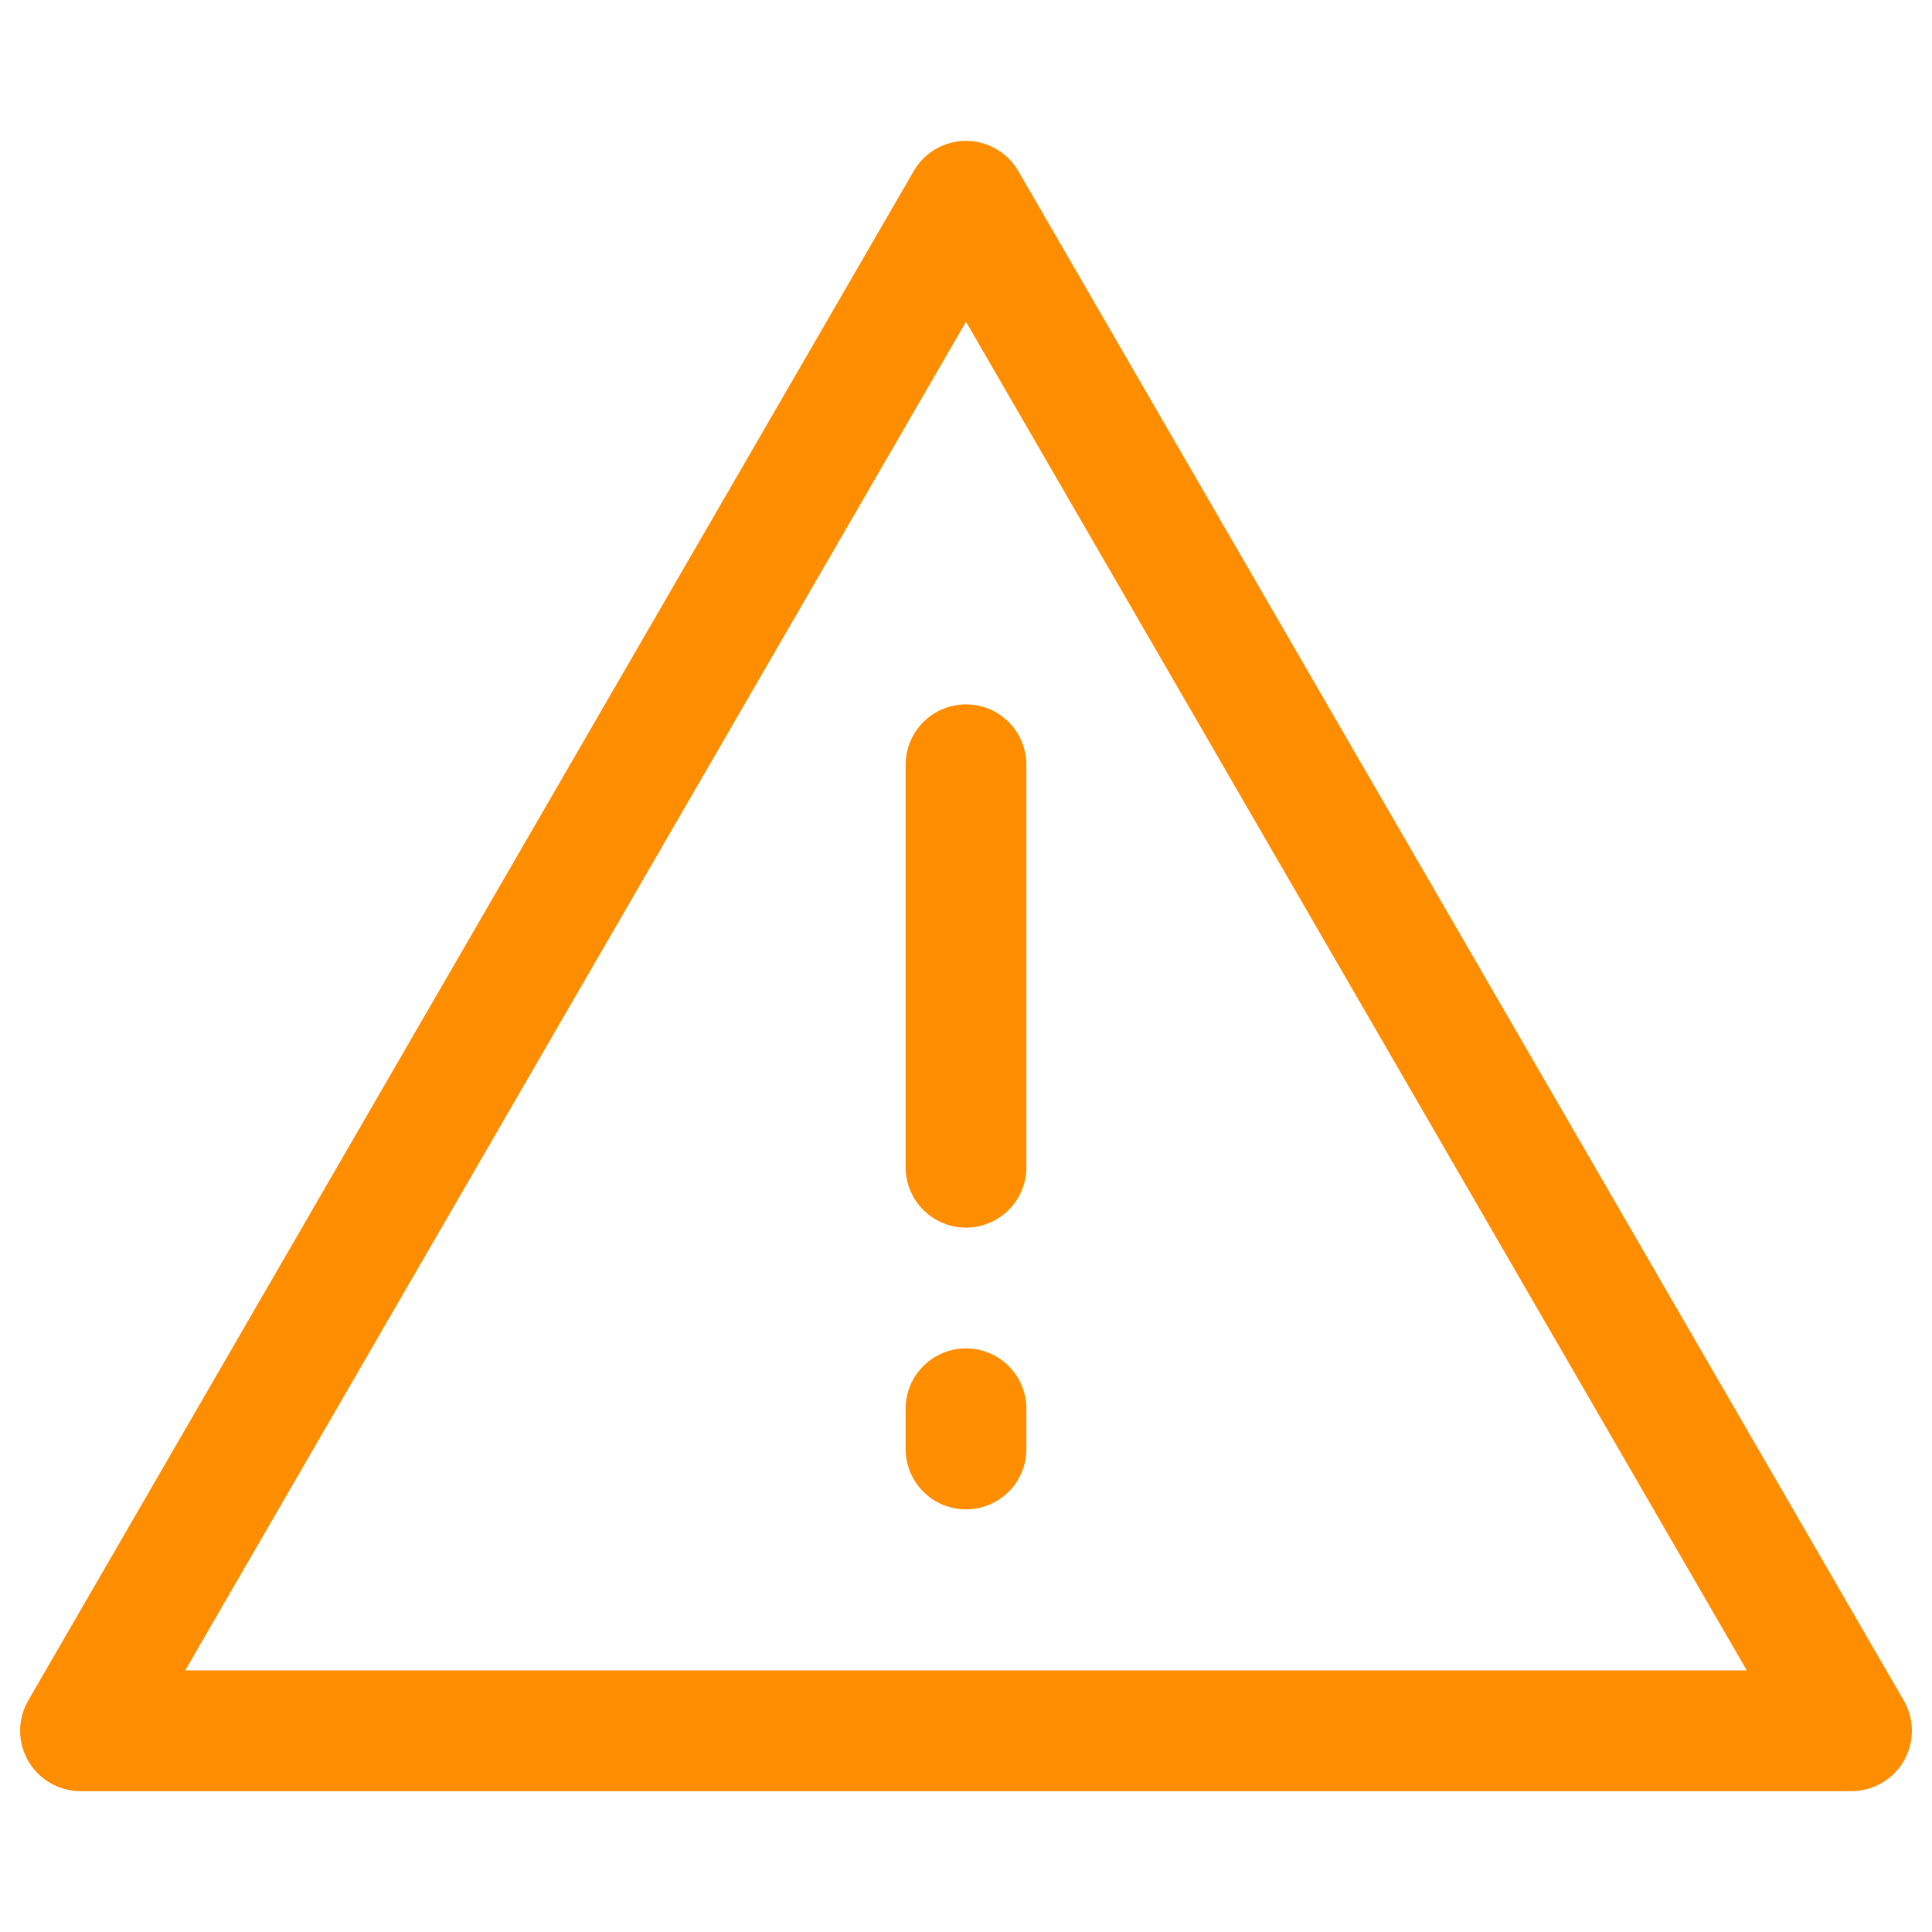 <svg width="24" height="24" viewBox="0 0 24 24" fill="none" xmlns="http://www.w3.org/2000/svg" xmlns:xlink="http://www.w3.org/1999/xlink">
	<desc>
			Created with Pixso.
	</desc>
	<defs>
		<clipPath id="clip18_52">
			<rect id="Сообщить об ошибках" width="24" height="24" fill="white" fill-opacity="0"/>
		</clipPath>
	</defs>
	<g clip-path="url(#clip18_52)">
		<path id="path" d="M12 2.5L1 21.5L23 21.5L12 2.5Z" fill="#000000" fill-opacity="0" fill-rule="evenodd"/>
		<path id="path" d="M1 21.5L23 21.5L12 2.5L1 21.5Z" stroke="#FF8D00" stroke-opacity="1" stroke-width="1.5" stroke-linejoin="round"/>
		<path id="path" d="M11.27 17.52L11.25 17.5C11.25 17.08 11.58 16.75 12 16.75C12.42 16.75 12.75 17.08 12.75 17.5L12.73 17.52L11.27 17.52ZM12.73 17.98L12.75 18C12.75 18.42 12.42 18.75 12 18.75C11.58 18.75 11.25 18.42 11.25 18L11.27 17.98L12.73 17.98Z" fill="#000000" fill-opacity="0" fill-rule="nonzero"/>
		<path id="path" d="M12 17.5L12 18" stroke="#FF8D00" stroke-opacity="1" stroke-width="1.5" stroke-linecap="round"/>
		<path id="path" d="M11.27 9.52L11.25 9.5C11.24 9.08 11.57 8.75 11.99 8.75C12.41 8.74 12.74 9.07 12.75 9.49L12.73 9.51L11.27 9.52ZM12.73 14.47L12.75 14.49C12.75 14.91 12.42 15.24 12 15.25C11.58 15.25 11.25 14.92 11.25 14.5L11.27 14.48L12.73 14.47Z" fill="#000000" fill-opacity="0" fill-rule="nonzero"/>
		<path id="path" d="M12 9.5L12 14.5" stroke="#FF8D00" stroke-opacity="1" stroke-width="1.5" stroke-linecap="round"/>
	</g>
</svg>
